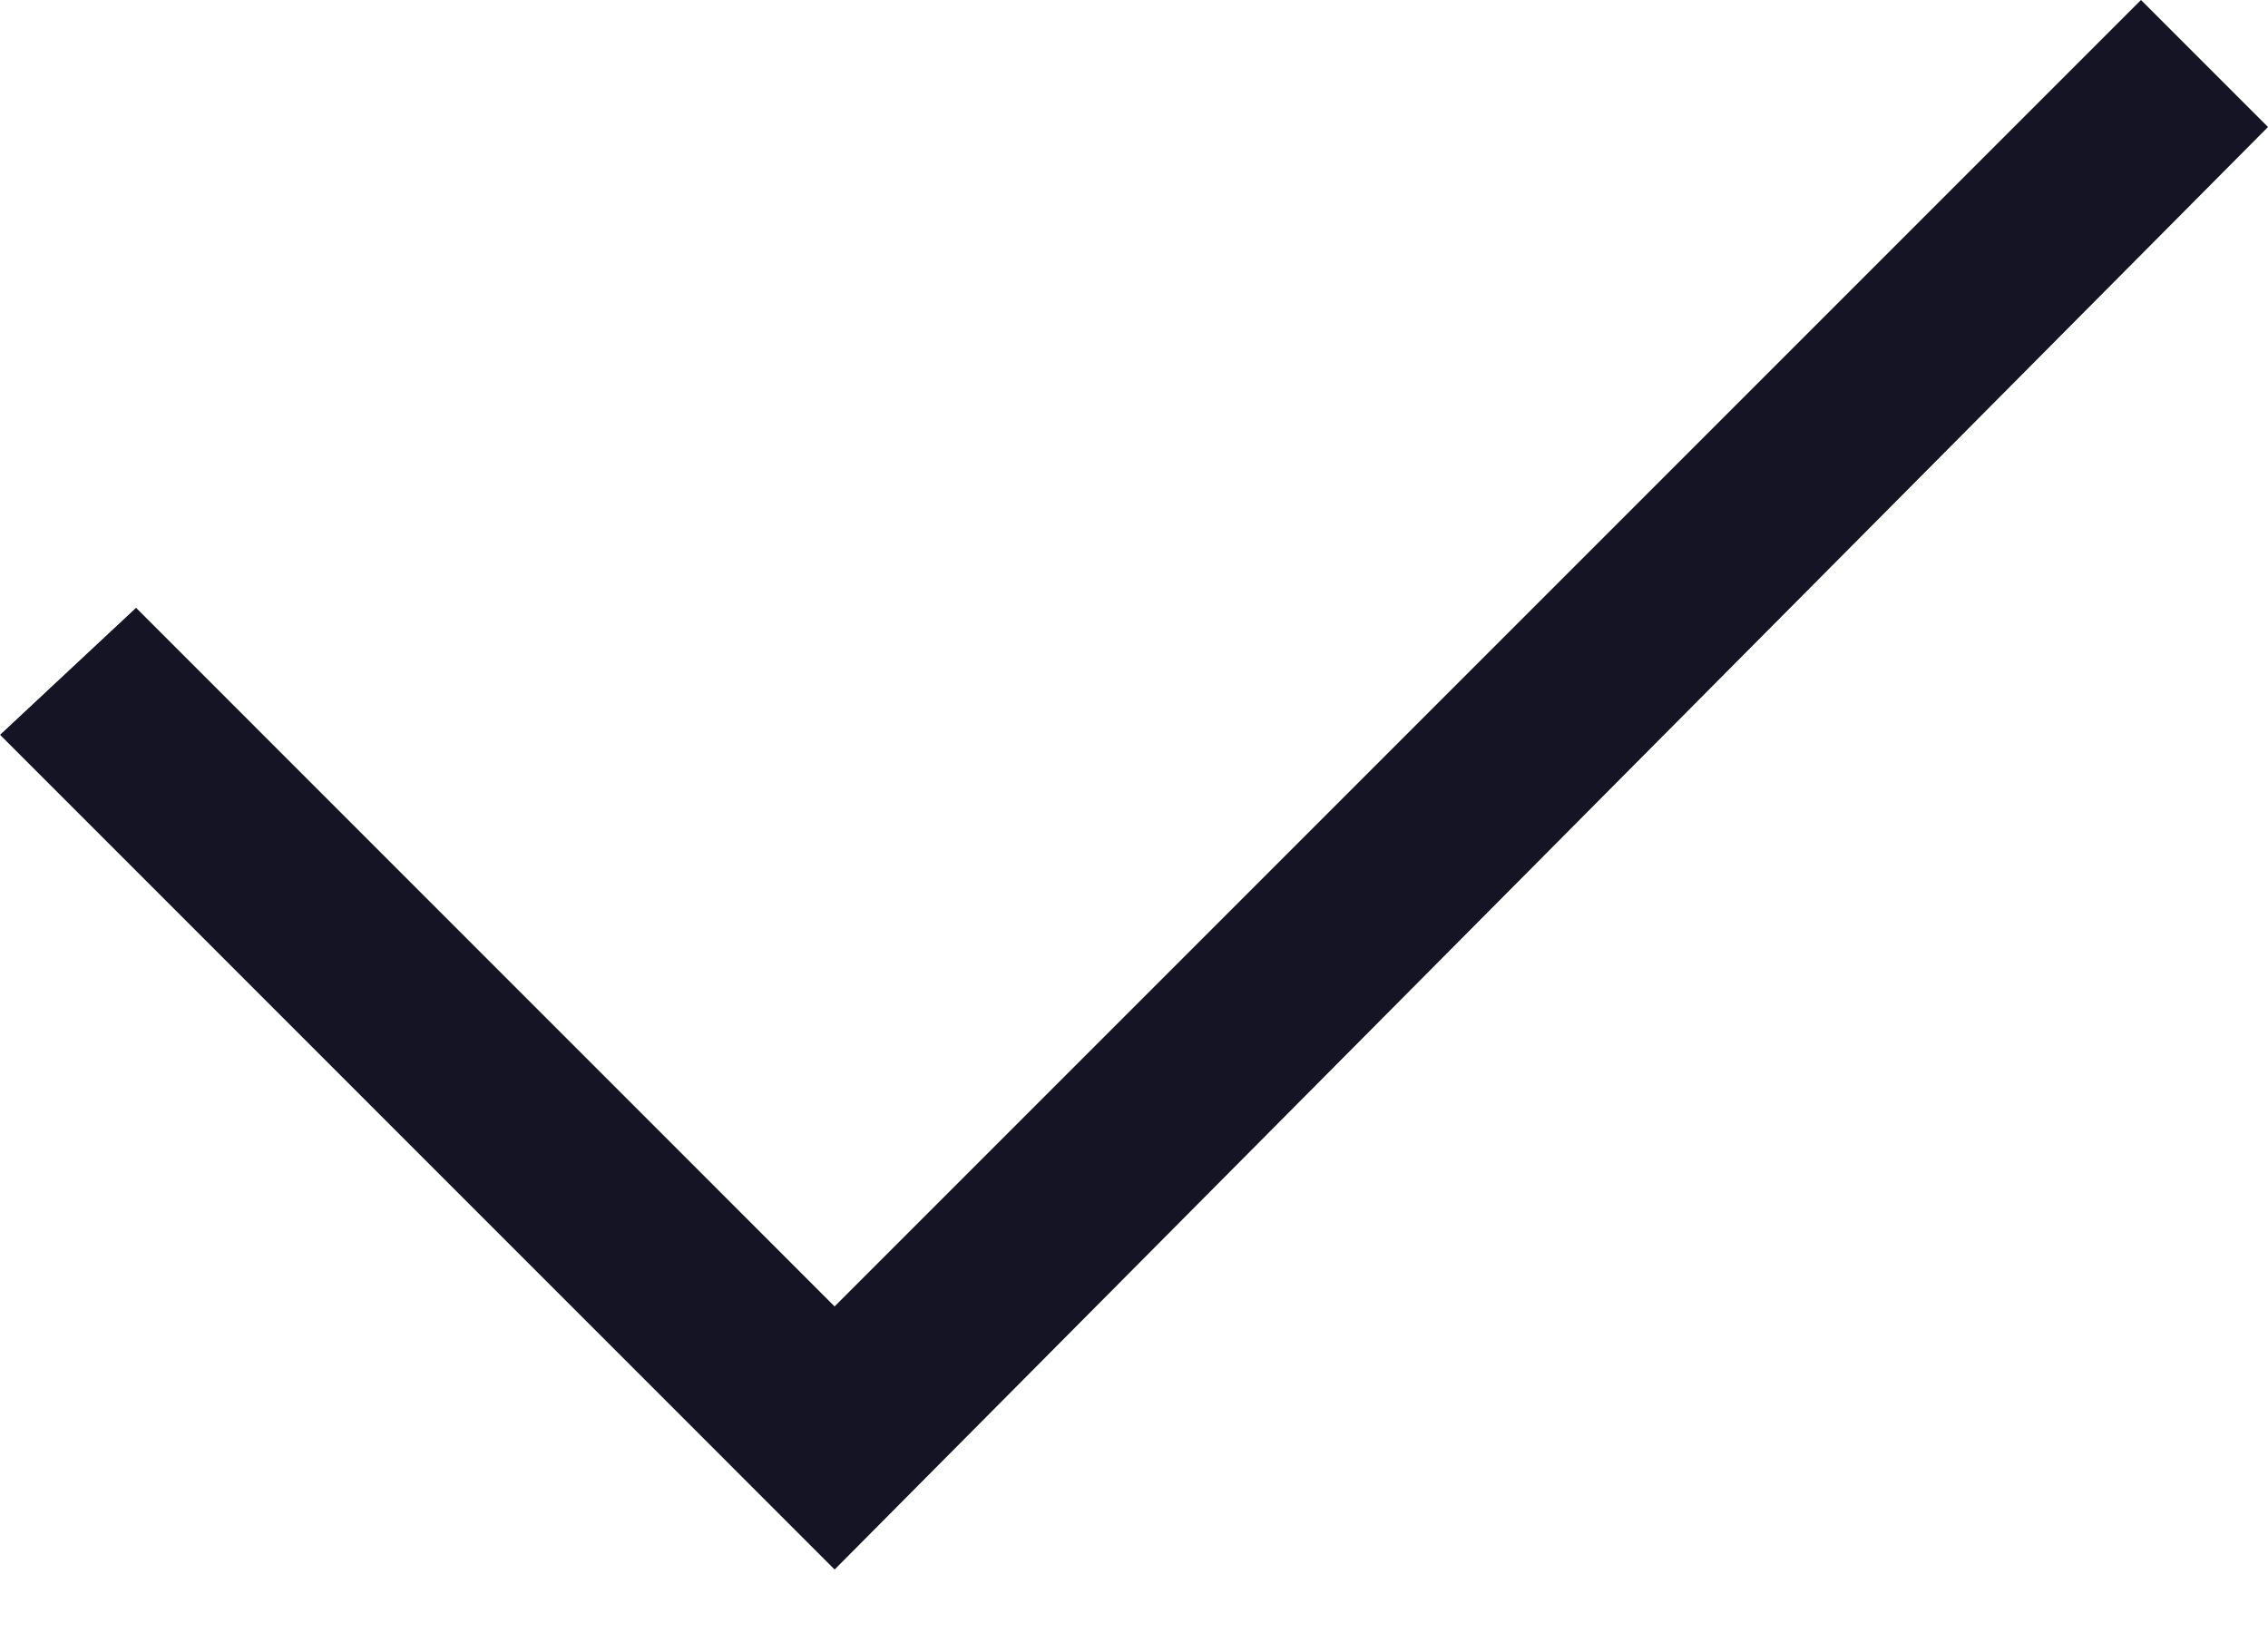 <svg width="25" height="18" viewBox="0 0 25 18" fill="none" xmlns="http://www.w3.org/2000/svg">
<path d="M8.846 14.754L9.2 15.107L9.553 14.754L23.6 0.707L24.294 1.401L9.199 16.592L0.72 8.112L1.488 7.395L8.846 14.754Z" fill="#141424" stroke="#141424"/>
</svg>
